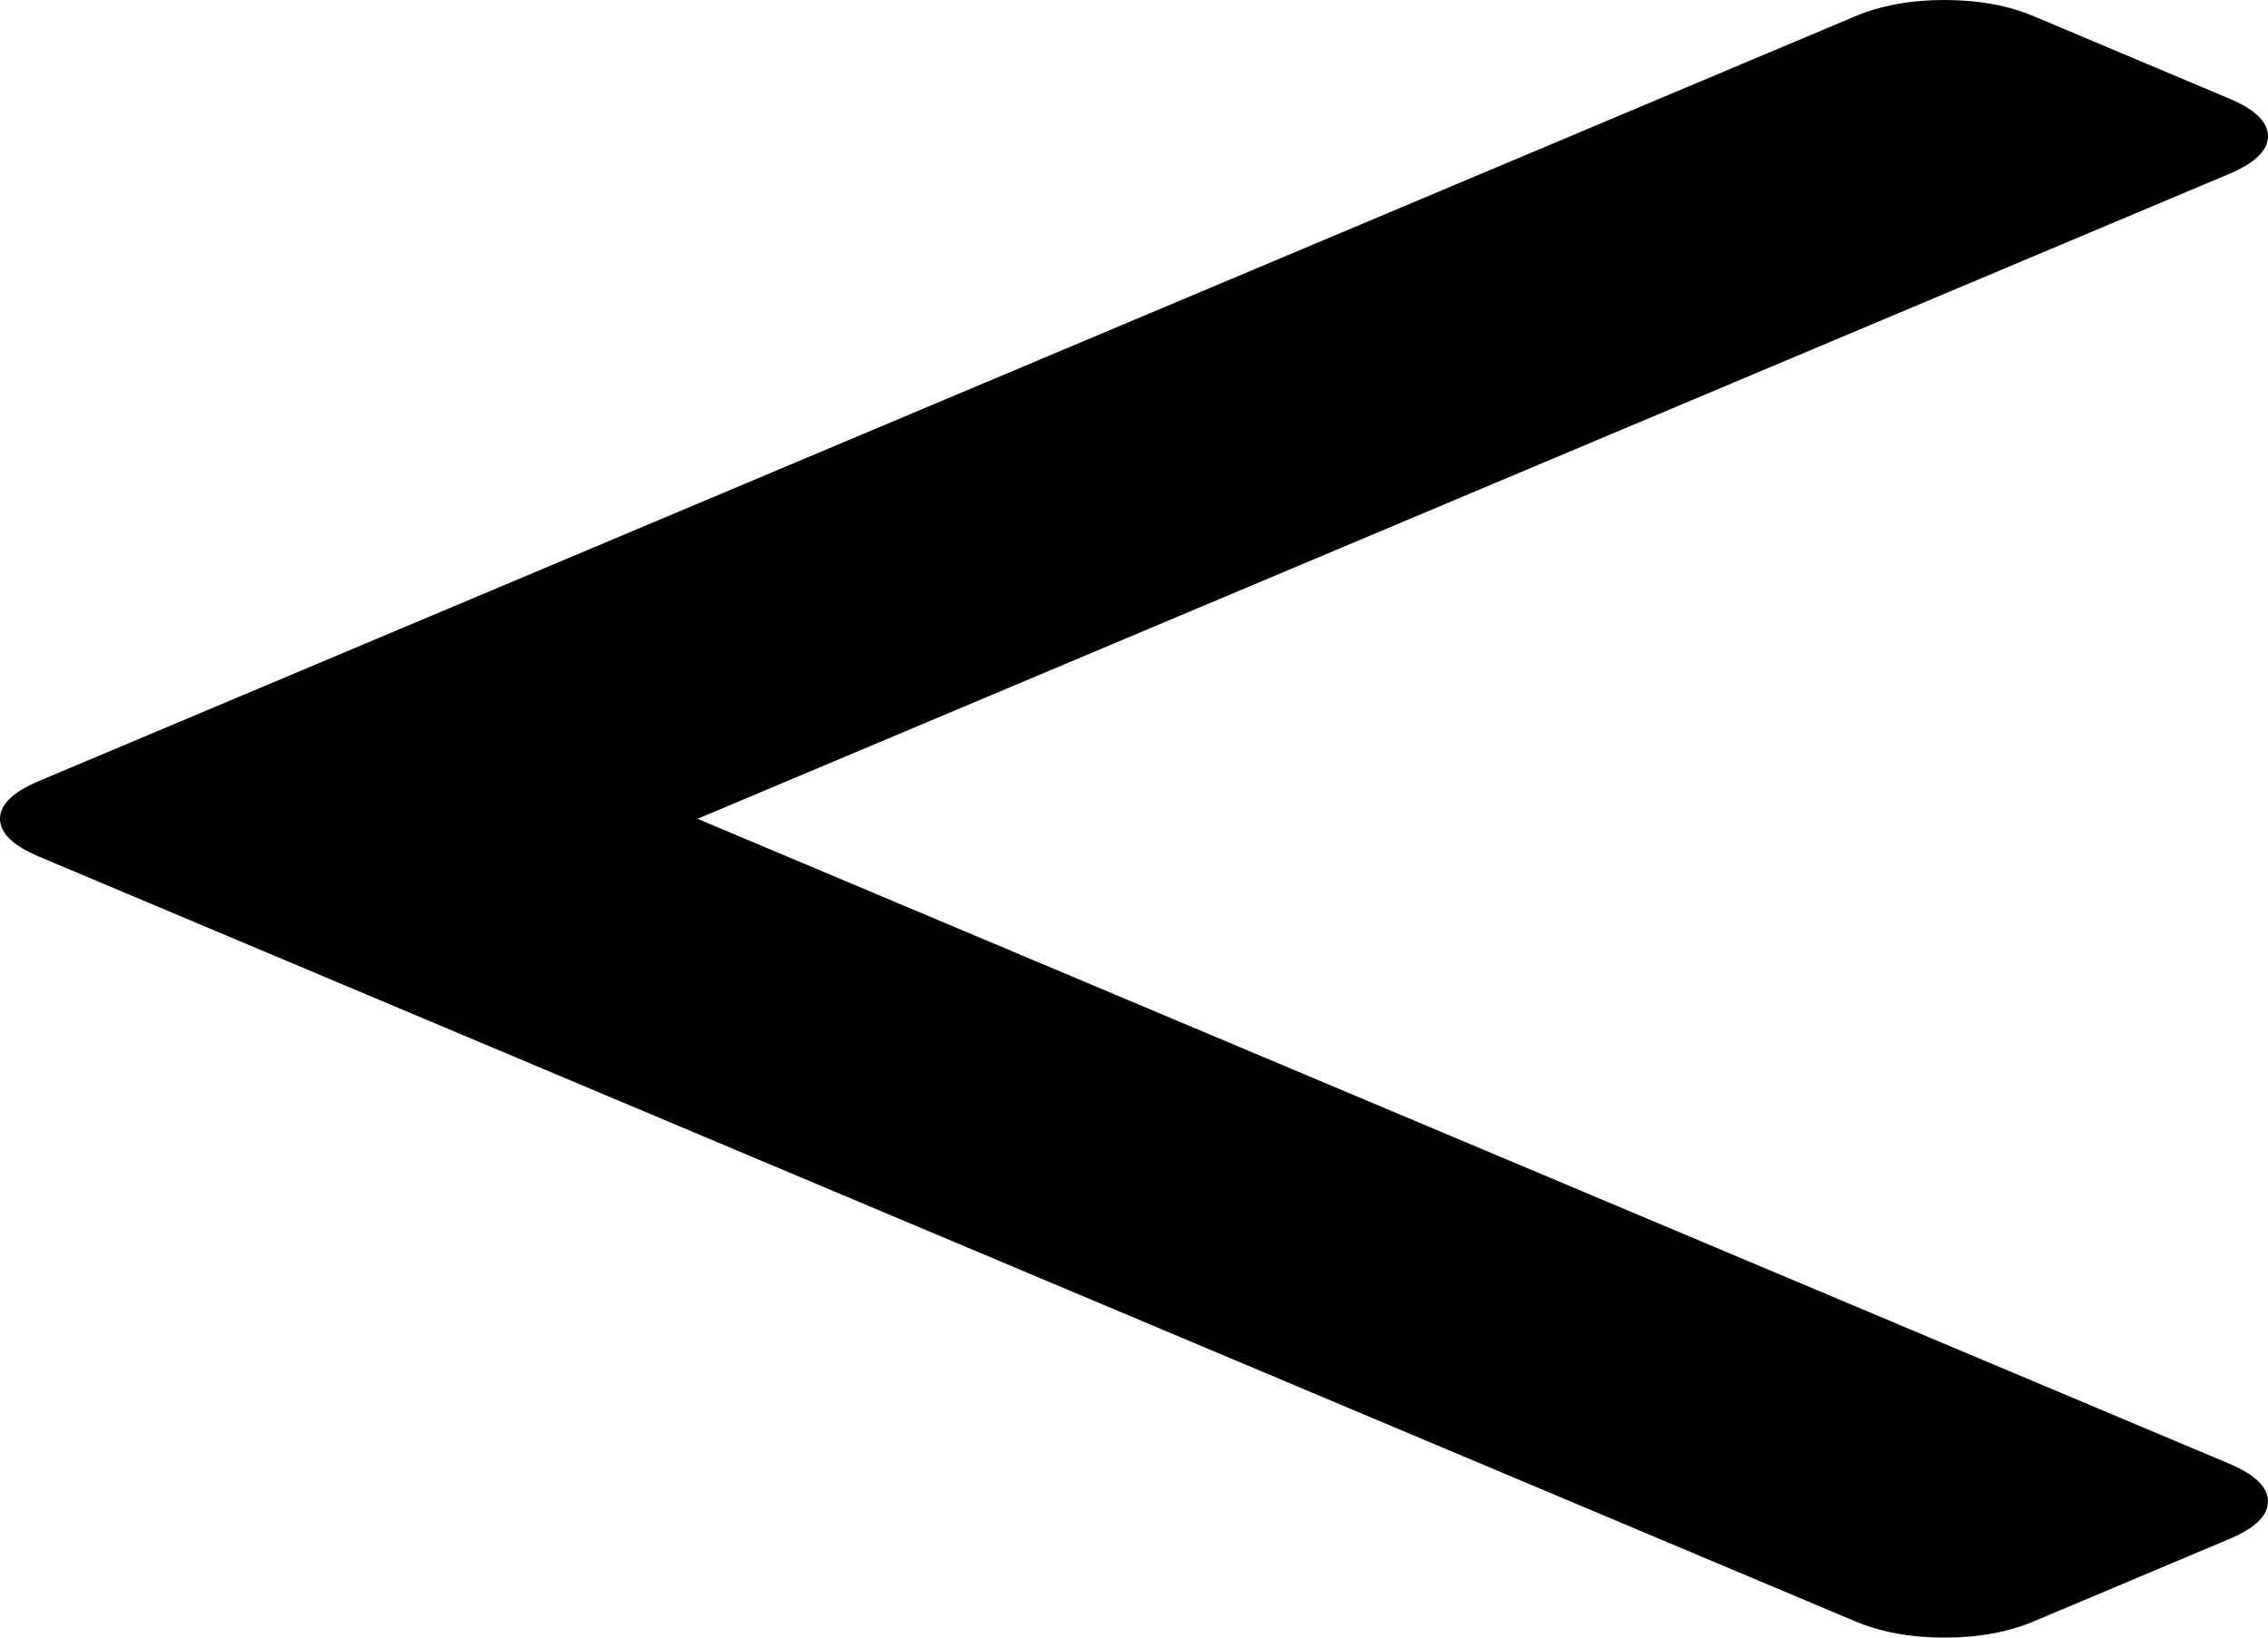 ﻿<?xml version="1.0" encoding="utf-8"?>
<svg version="1.1" xmlns:xlink="http://www.w3.org/1999/xlink" width="18px" height="13px" xmlns="http://www.w3.org/2000/svg">
  <g transform="matrix(1 0 0 1 -69 -165 )">
    <path d="M 17.691 0.782  C 17.897 0.868  18 0.968  18 1.081  C 18 1.194  17.897 1.294  17.691 1.381  L 5.536 6.5  L 17.691 11.619  C 17.897 11.706  18 11.806  18 11.919  C 18 12.032  17.897 12.132  17.691 12.218  L 16.144 12.87  C 15.938 12.957  15.701 13  15.433 13  C 15.165 13  14.928 12.957  14.722 12.87  L 0.309 6.8  C 0.103 6.713  0 6.613  0 6.5  C 0 6.387  0.103 6.287  0.309 6.2  L 14.722 0.13  C 14.928 0.043  15.165 0  15.433 0  C 15.701 0  15.938 0.043  16.144 0.13  L 17.691 0.782  Z " fill-rule="nonzero" fill="#000000" stroke="none" transform="matrix(1 0 0 1 69 165 )" />
  </g>
</svg>